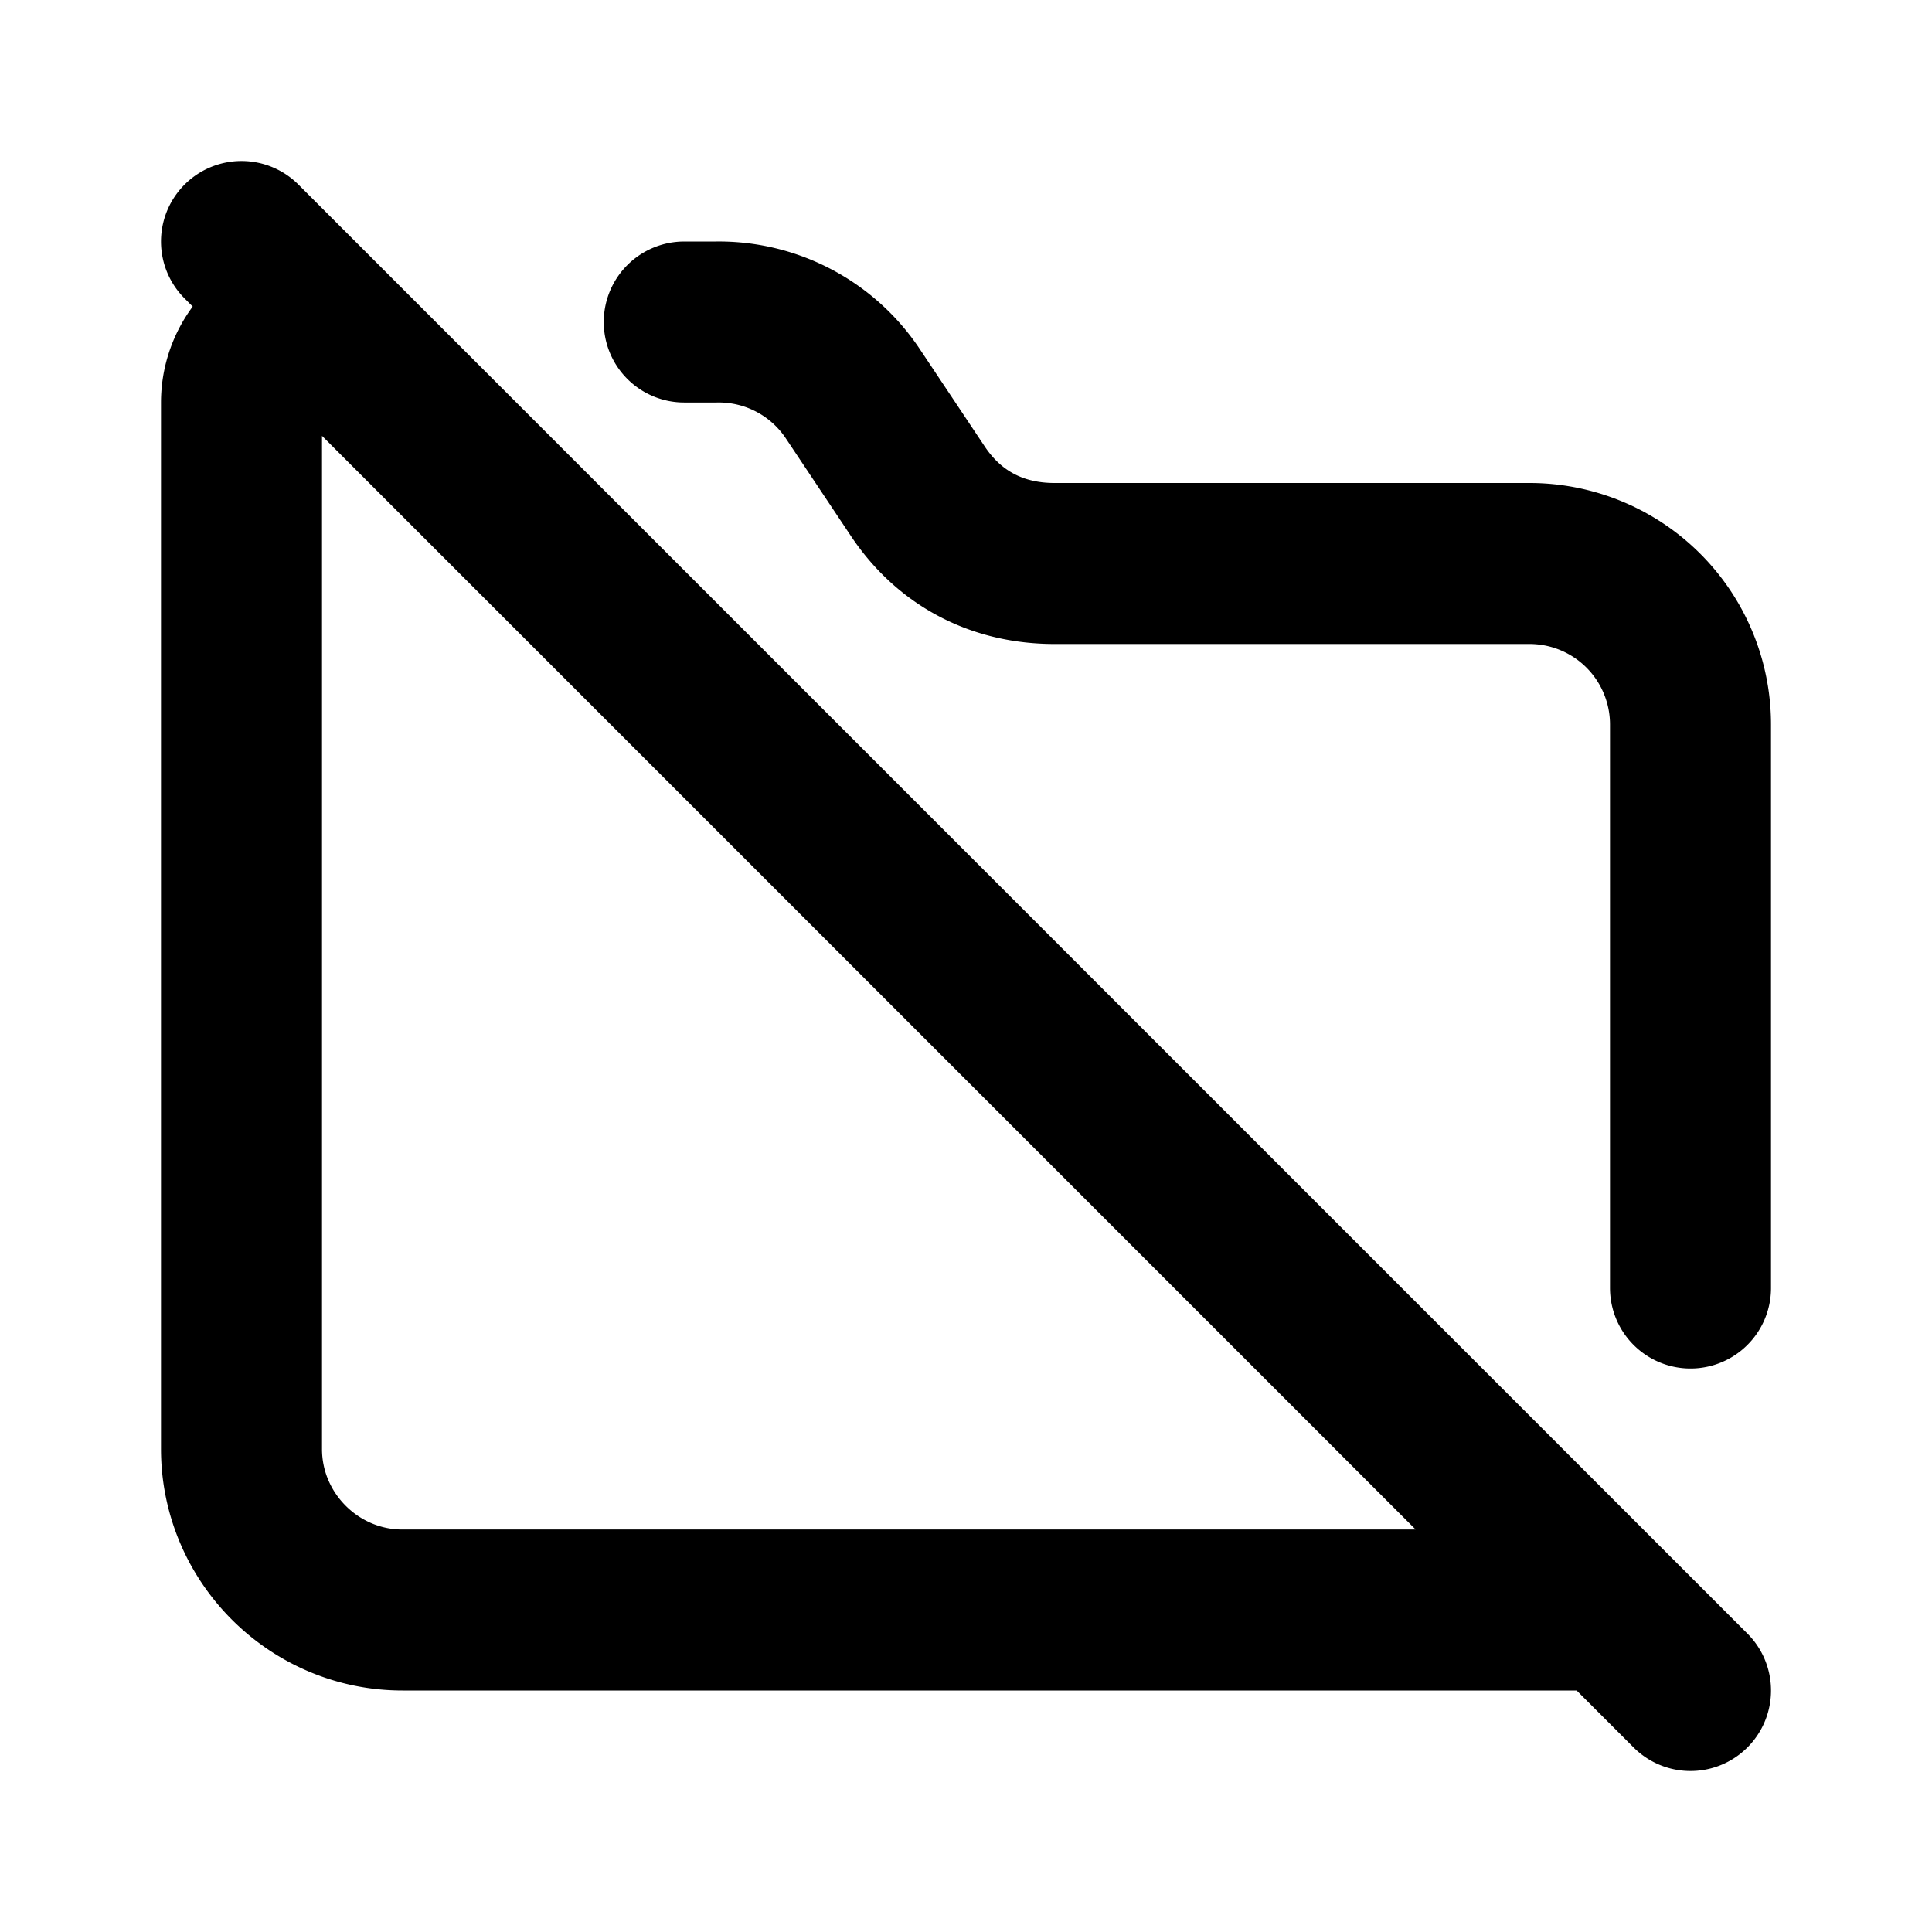 <svg fill="none" xmlns="http://www.w3.org/2000/svg" viewBox="0 0 24 24"><path d="M4 4v0a1 1 0 00-1 1v13c0 1.1.9 2 2 2h15M8.5 4h.4a2 2 0 011.7.9l.8 1.2c.4.6 1 .9 1.7.9H19a2 2 0 012 2v7M3 3l18 18" stroke="currentColor" stroke-width="2" stroke-linecap="round" stroke-linejoin="round"/></svg>